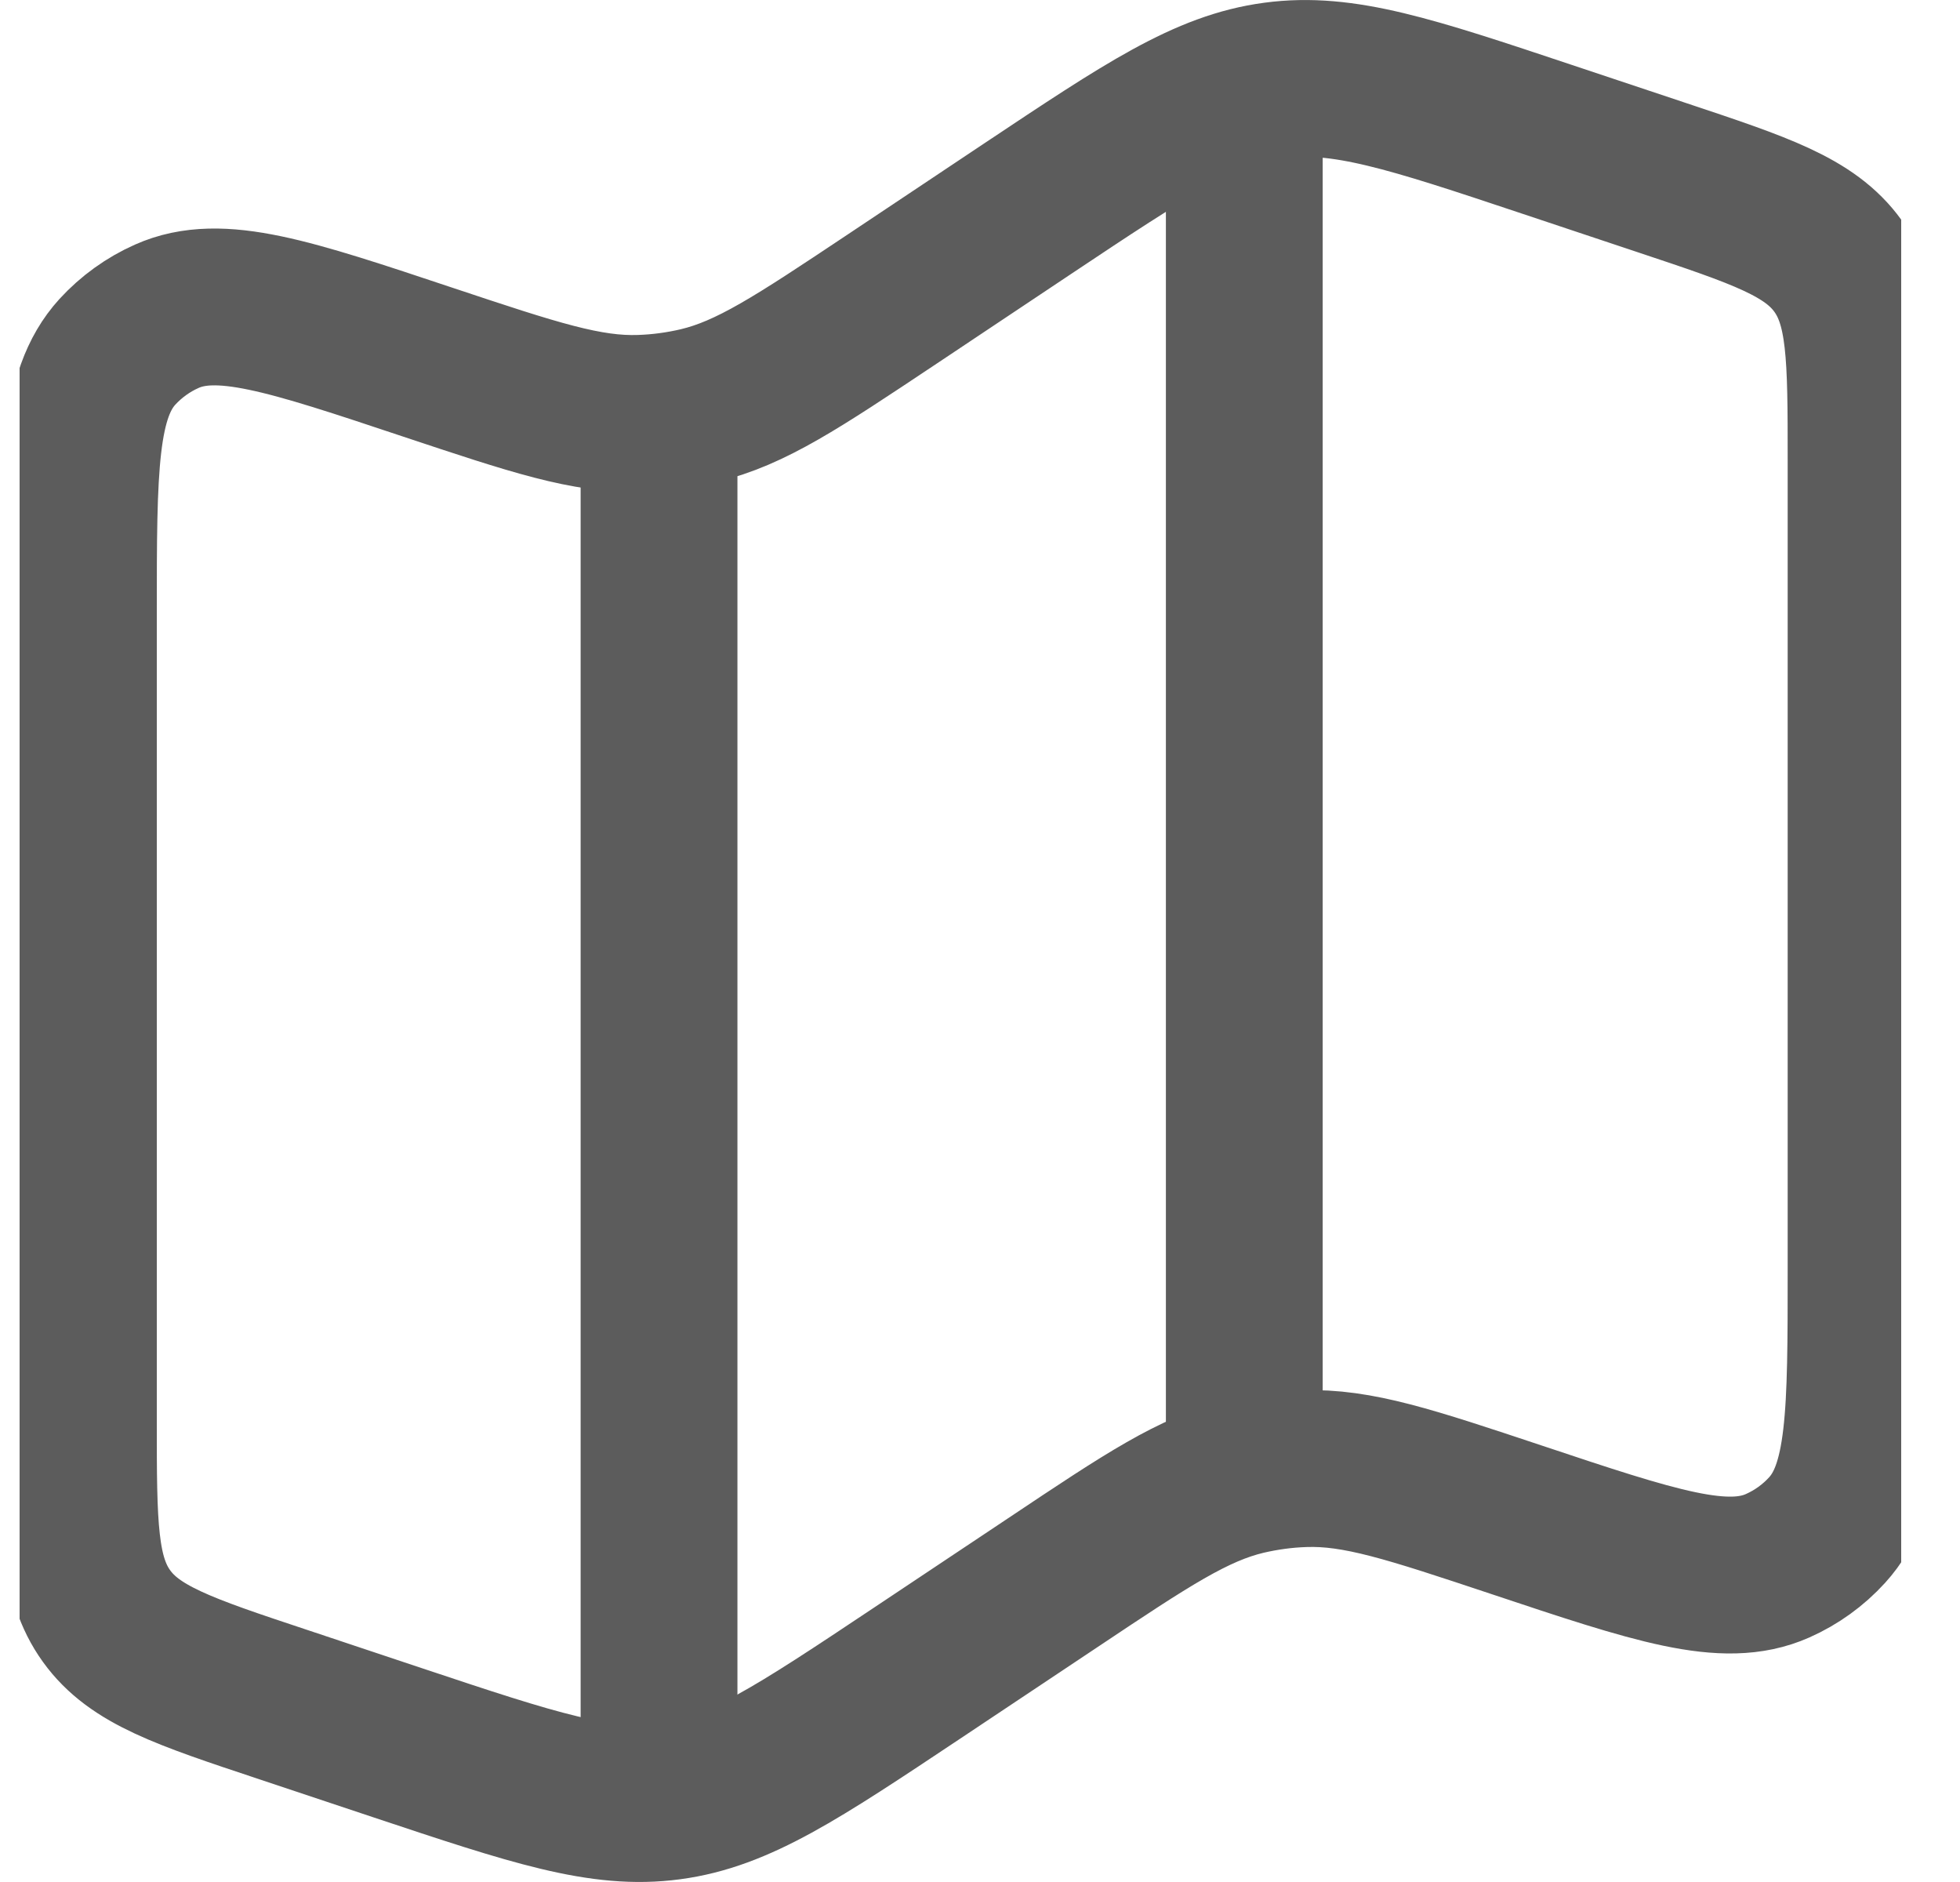 <svg width="25" height="24" viewBox="0 0 25 24" fill="none" xmlns="http://www.w3.org/2000/svg">
<g clip-path="url(#clip0_7084_90378)">
<path d="M1 7.832C1 5.965 1 5.032 1.497 4.487C1.674 4.294 1.889 4.139 2.128 4.033C2.801 3.733 3.687 4.028 5.458 4.619C6.81 5.069 7.486 5.295 8.169 5.271C8.42 5.263 8.669 5.229 8.913 5.172C9.578 5.014 10.171 4.619 11.357 3.829L13.108 2.661C14.627 1.649 15.386 1.142 16.258 1.026C17.13 0.909 17.996 1.197 19.728 1.775L21.203 2.267C22.457 2.685 23.084 2.894 23.443 3.391C23.802 3.889 23.802 4.55 23.802 5.872V16.169C23.802 18.035 23.802 18.968 23.304 19.513C23.128 19.706 22.913 19.861 22.674 19.967C22 20.267 21.115 19.972 19.344 19.381C17.992 18.931 17.316 18.705 16.633 18.729C16.382 18.737 16.133 18.771 15.888 18.828C15.223 18.986 14.63 19.381 13.445 20.172L11.694 21.339C10.175 22.351 9.415 22.858 8.543 22.974C7.672 23.091 6.806 22.802 5.074 22.225L3.599 21.733C2.344 21.316 1.717 21.106 1.359 20.609C1 20.111 1 19.45 1 18.128V7.832Z" stroke="#5C5C5C" stroke-width="2"/>
<path d="M8.406 5.523V22.768" stroke="#5C5C5C" stroke-width="2"/>
<path d="M15.871 1V18.417" stroke="#5C5C5C" stroke-width="2"/>
</g>
<defs>
<clipPath id="clip0_7084_90378">
<rect width="24" height="24" fill="white" transform="translate(0.25)"/>
</clipPath>
</defs>
</svg>
